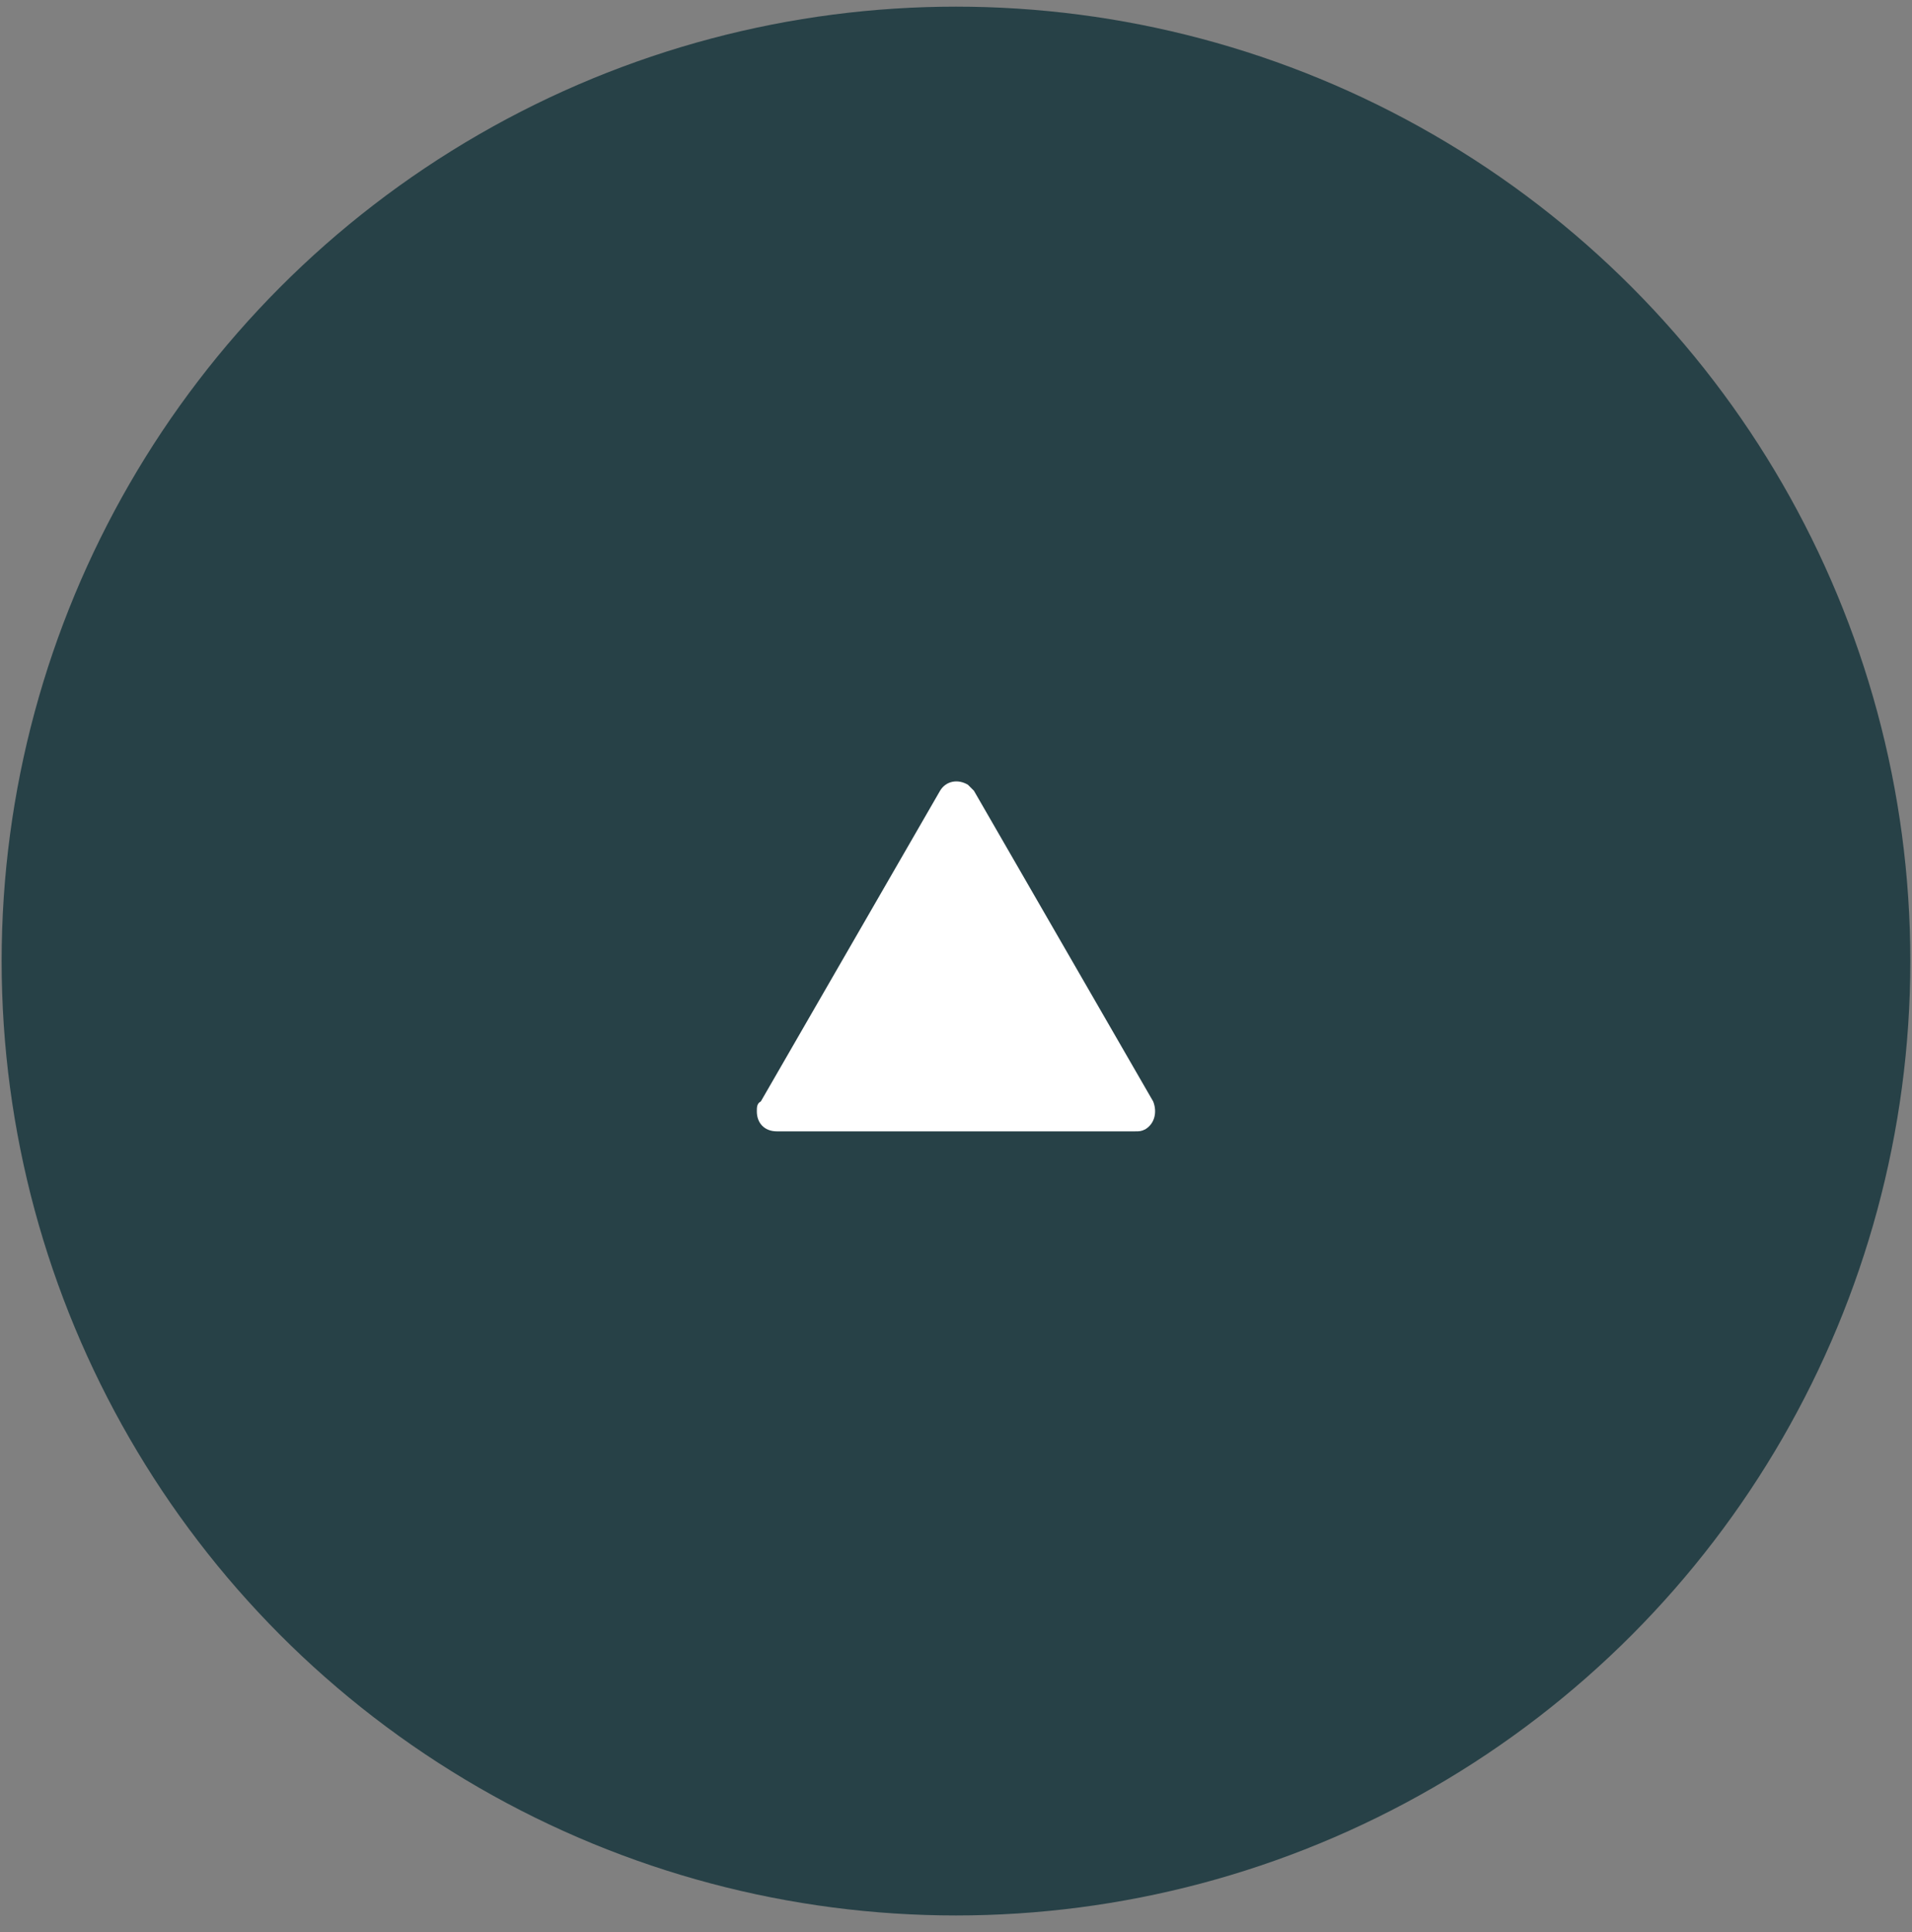 <svg width="96" height="97" viewBox="0 0 96 97" fill="none" xmlns="http://www.w3.org/2000/svg">
<rect x="0" y="0" width="96" height="97" fill="#808080" stroke="none"/>
<circle cx="47.999" cy="48.251" r="47.917" fill="#02272F" fill-opacity="0.7"/>
<path d="M57.9 55.3L48.9 39.7C48.8 39.6 48.7 39.5 48.6 39.4C48.1 39.1 47.5 39.2 47.2 39.7L38.2 55.3C38 55.4 38 55.6 38 55.8C38 56.4 38.4 56.8 39 56.8H57C57.2 56.8 57.3 56.8 57.5 56.7C58 56.4 58.1 55.8 57.9 55.3Z" fill="white"/>
</svg>
